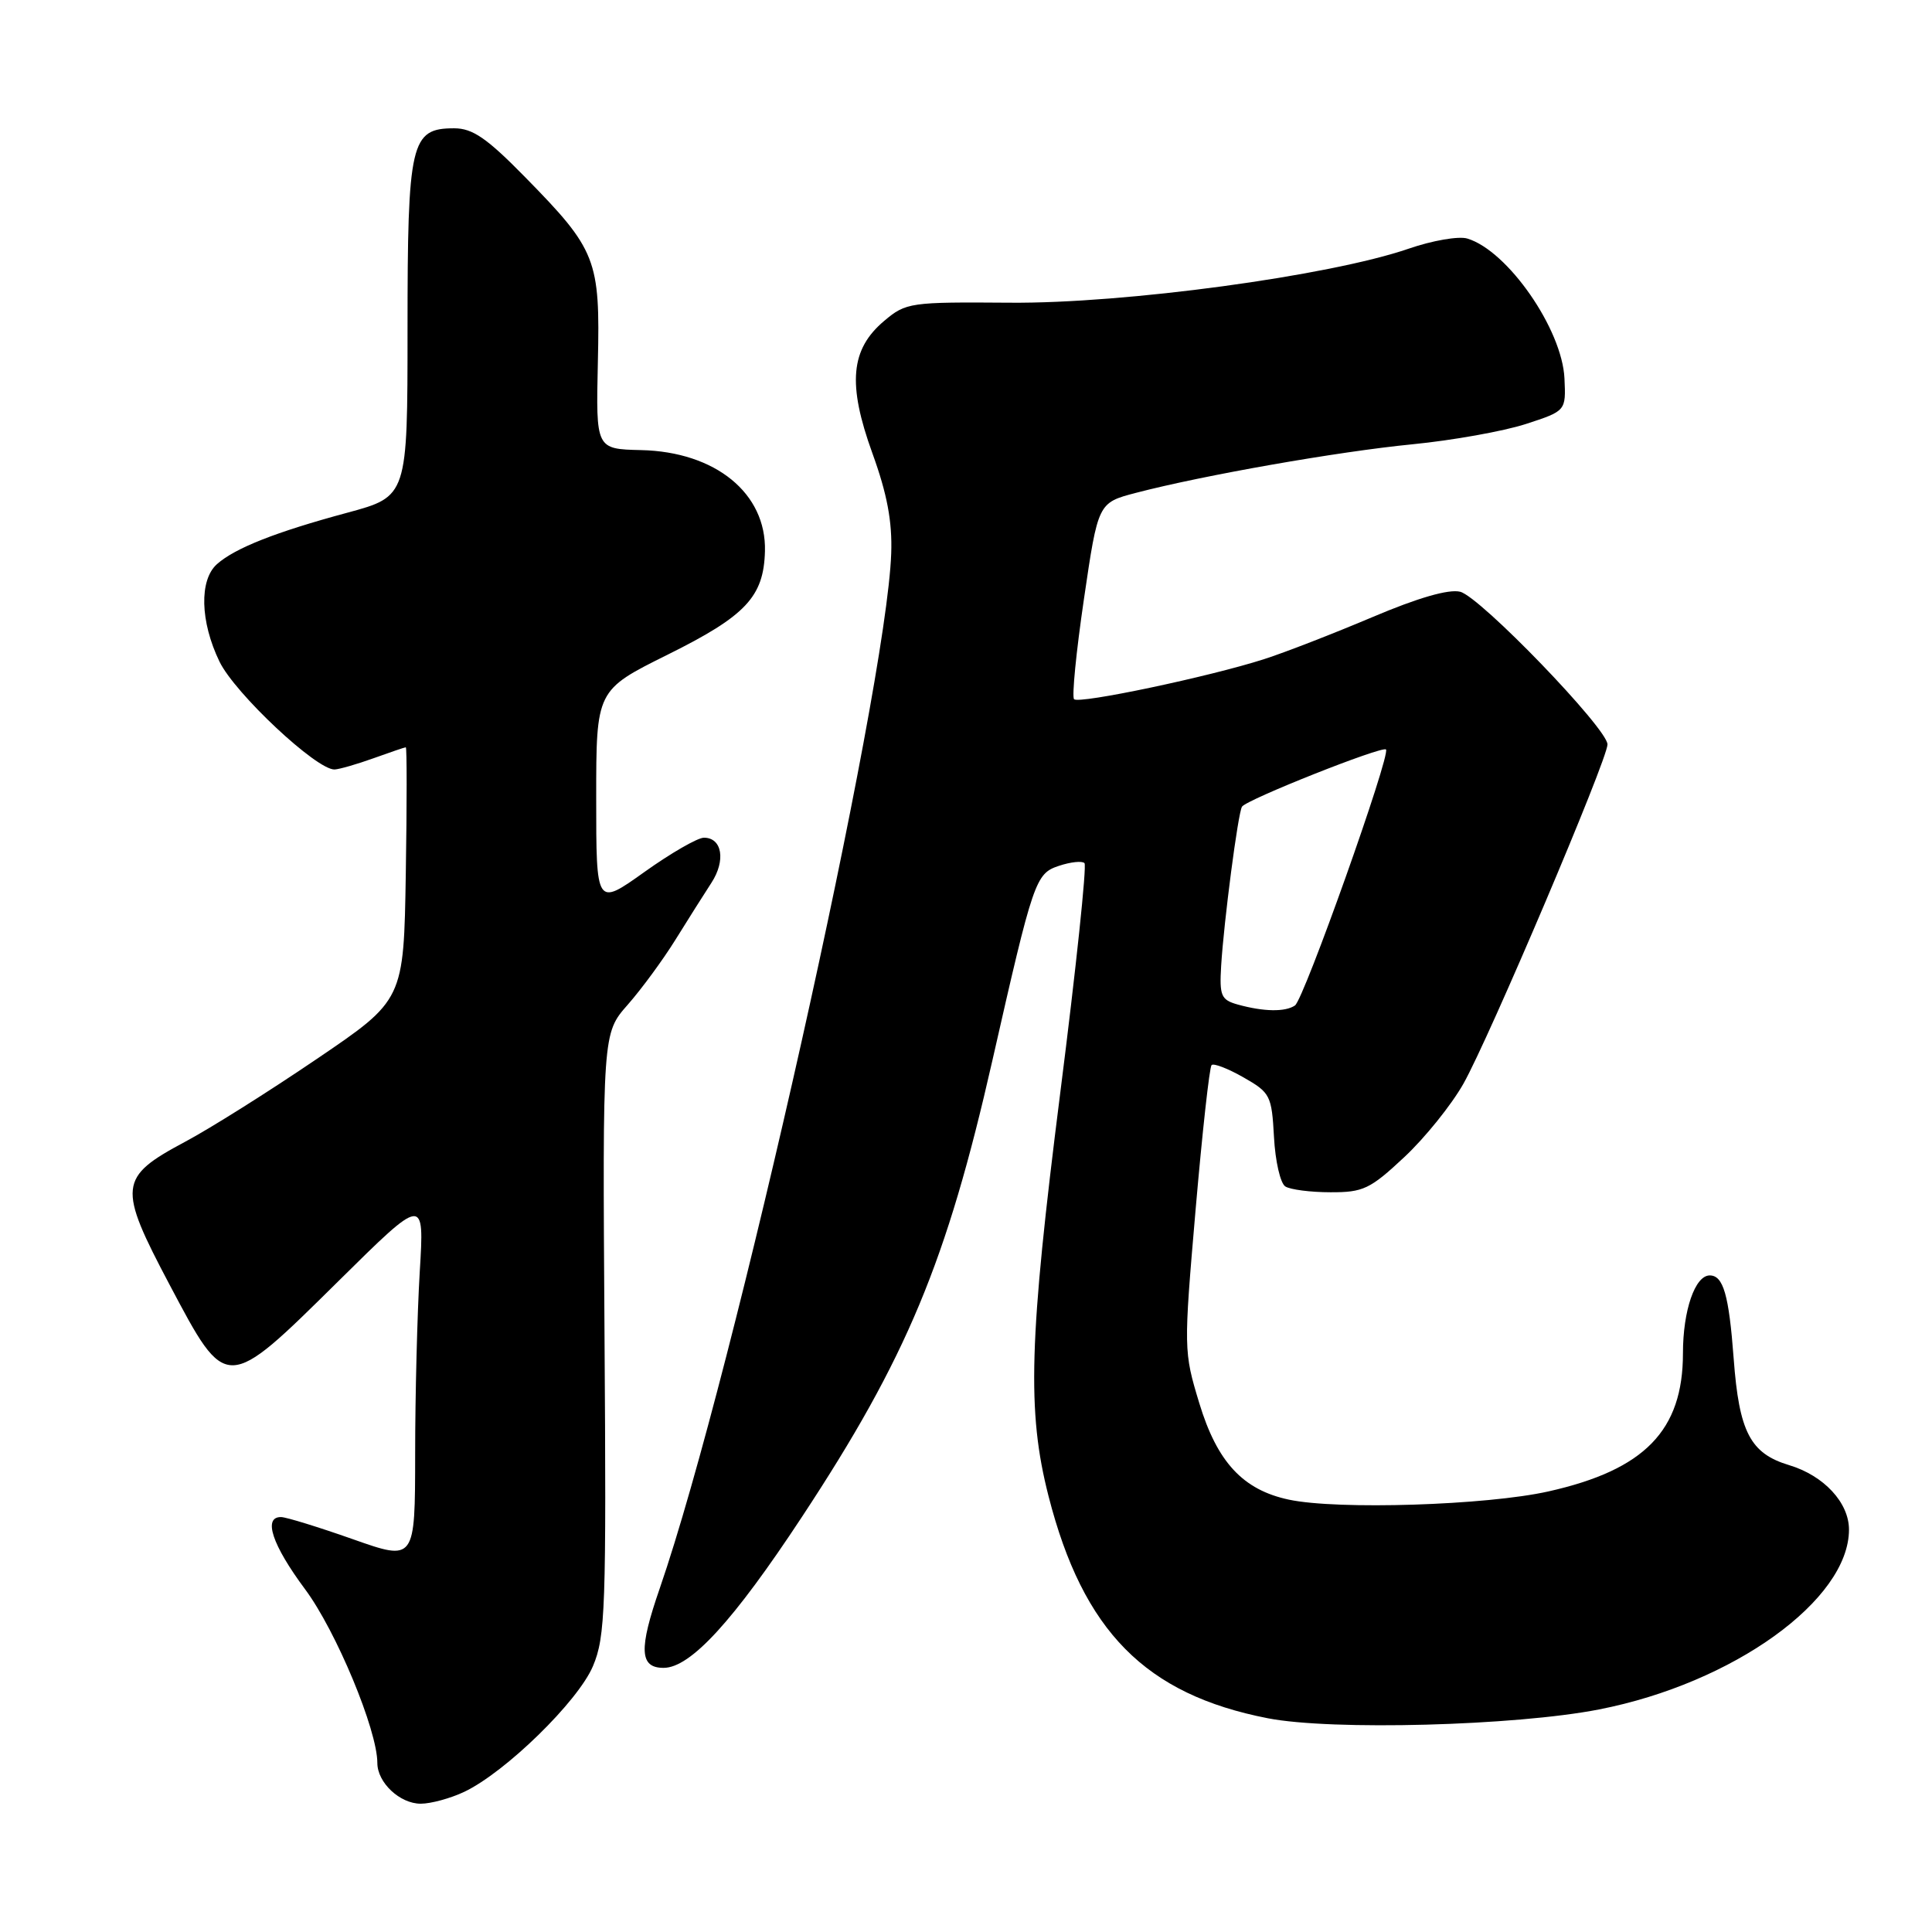 <?xml version="1.0" encoding="UTF-8" standalone="no"?>
<!DOCTYPE svg PUBLIC "-//W3C//DTD SVG 1.1//EN" "http://www.w3.org/Graphics/SVG/1.1/DTD/svg11.dtd" >
<svg xmlns="http://www.w3.org/2000/svg" xmlns:xlink="http://www.w3.org/1999/xlink" version="1.1" viewBox="0 0 256 256">
 <g >
 <path fill="currentColor"
d=" M 61.51 237.43 C 66.97 234.84 76.60 225.44 78.57 220.77 C 80.22 216.86 80.35 213.17 80.10 176.71 C 79.84 136.92 79.84 136.92 83.17 133.14 C 85.00 131.06 87.85 127.18 89.50 124.52 C 91.15 121.86 93.30 118.46 94.27 116.97 C 96.19 114.02 95.69 111.00 93.27 111.00 C 92.44 111.00 88.88 113.05 85.38 115.55 C 79.00 120.10 79.00 120.10 79.00 105.78 C 79.00 91.45 79.00 91.45 88.46 86.75 C 98.84 81.60 101.20 79.08 101.36 73.03 C 101.56 65.37 94.81 59.86 84.94 59.64 C 78.96 59.50 78.96 59.50 79.22 48.00 C 79.53 34.37 79.05 33.12 69.57 23.46 C 64.51 18.30 62.62 17.00 60.18 17.00 C 54.42 17.00 54.00 18.80 54.00 43.61 C 54.00 65.78 54.00 65.78 46.01 67.94 C 36.55 70.49 31.15 72.62 28.75 74.75 C 26.38 76.86 26.52 82.37 29.08 87.66 C 31.12 91.88 41.97 102.05 44.34 101.96 C 44.98 101.93 47.30 101.26 49.50 100.47 C 51.70 99.68 53.62 99.02 53.77 99.02 C 53.92 99.01 53.92 106.54 53.77 115.75 C 53.50 132.50 53.50 132.50 42.00 140.30 C 35.67 144.60 27.81 149.55 24.51 151.30 C 15.70 156.01 15.57 157.19 22.48 170.25 C 30.05 184.54 29.88 184.54 44.85 169.75 C 56.23 158.50 56.23 158.50 55.62 168.50 C 55.29 174.00 55.01 184.88 55.01 192.68 C 55.00 206.86 55.00 206.86 46.75 203.95 C 42.21 202.35 37.94 201.03 37.25 201.02 C 34.82 200.98 36.05 204.70 40.43 210.59 C 44.54 216.12 50.00 229.24 50.00 233.60 C 50.00 236.20 52.98 239.00 55.75 239.00 C 57.10 239.00 59.69 238.29 61.51 237.43 Z  M 211.88 226.51 C 229.65 223.04 245.00 211.99 245.00 202.68 C 245.00 199.11 241.67 195.52 237.07 194.14 C 231.92 192.59 230.44 189.76 229.72 180.00 C 229.09 171.58 228.35 169.00 226.55 169.00 C 224.60 169.00 223.00 173.64 223.00 179.31 C 223.00 189.55 217.93 194.76 205.18 197.62 C 196.98 199.46 177.26 200.09 170.78 198.71 C 164.70 197.42 161.28 193.74 158.91 185.92 C 156.84 179.10 156.83 178.79 158.42 160.32 C 159.31 150.04 160.26 141.41 160.54 141.13 C 160.81 140.85 162.72 141.59 164.77 142.76 C 168.32 144.78 168.51 145.16 168.81 150.67 C 168.98 153.85 169.65 156.79 170.31 157.21 C 170.96 157.63 173.66 157.98 176.29 157.98 C 180.63 158.00 181.56 157.55 186.05 153.35 C 188.79 150.80 192.32 146.41 193.91 143.60 C 197.32 137.56 213.00 100.64 213.00 98.64 C 213.00 96.55 196.14 79.07 193.48 78.41 C 191.97 78.03 187.88 79.21 181.83 81.78 C 176.70 83.95 170.25 86.46 167.50 87.34 C 160.26 89.67 142.98 93.31 142.32 92.65 C 142.01 92.34 142.60 86.36 143.63 79.36 C 145.50 66.62 145.50 66.62 150.50 65.31 C 159.42 62.98 177.27 59.84 187.16 58.87 C 192.47 58.35 199.22 57.14 202.16 56.19 C 207.50 54.45 207.50 54.45 207.30 50.15 C 207.00 43.63 199.78 33.22 194.43 31.61 C 193.30 31.26 189.78 31.87 186.63 32.96 C 176.15 36.56 149.03 40.24 133.83 40.11 C 120.60 40.01 120.05 40.08 117.16 42.52 C 112.69 46.28 112.28 50.89 115.59 60.04 C 117.55 65.44 118.24 69.11 118.09 73.33 C 117.46 91.60 97.22 182.07 87.42 210.47 C 84.62 218.55 84.74 221.00 87.93 221.00 C 91.49 221.00 97.18 214.79 106.26 201.00 C 120.14 179.93 125.44 167.21 131.50 140.50 C 136.93 116.58 137.21 115.76 140.31 114.73 C 141.86 114.21 143.39 114.05 143.70 114.37 C 144.02 114.69 142.58 128.35 140.50 144.72 C 136.34 177.54 136.06 187.02 138.94 198.26 C 143.52 216.16 151.78 224.52 168.00 227.68 C 176.47 229.33 200.78 228.68 211.88 226.51 Z  M 164.02 133.11 C 161.80 132.49 161.57 131.96 161.81 127.96 C 162.17 122.08 164.04 107.74 164.57 106.89 C 165.14 105.96 183.15 98.81 183.65 99.31 C 184.31 99.97 172.77 132.44 171.59 133.23 C 170.30 134.11 167.44 134.06 164.02 133.11 Z "/>
</g>
</svg>